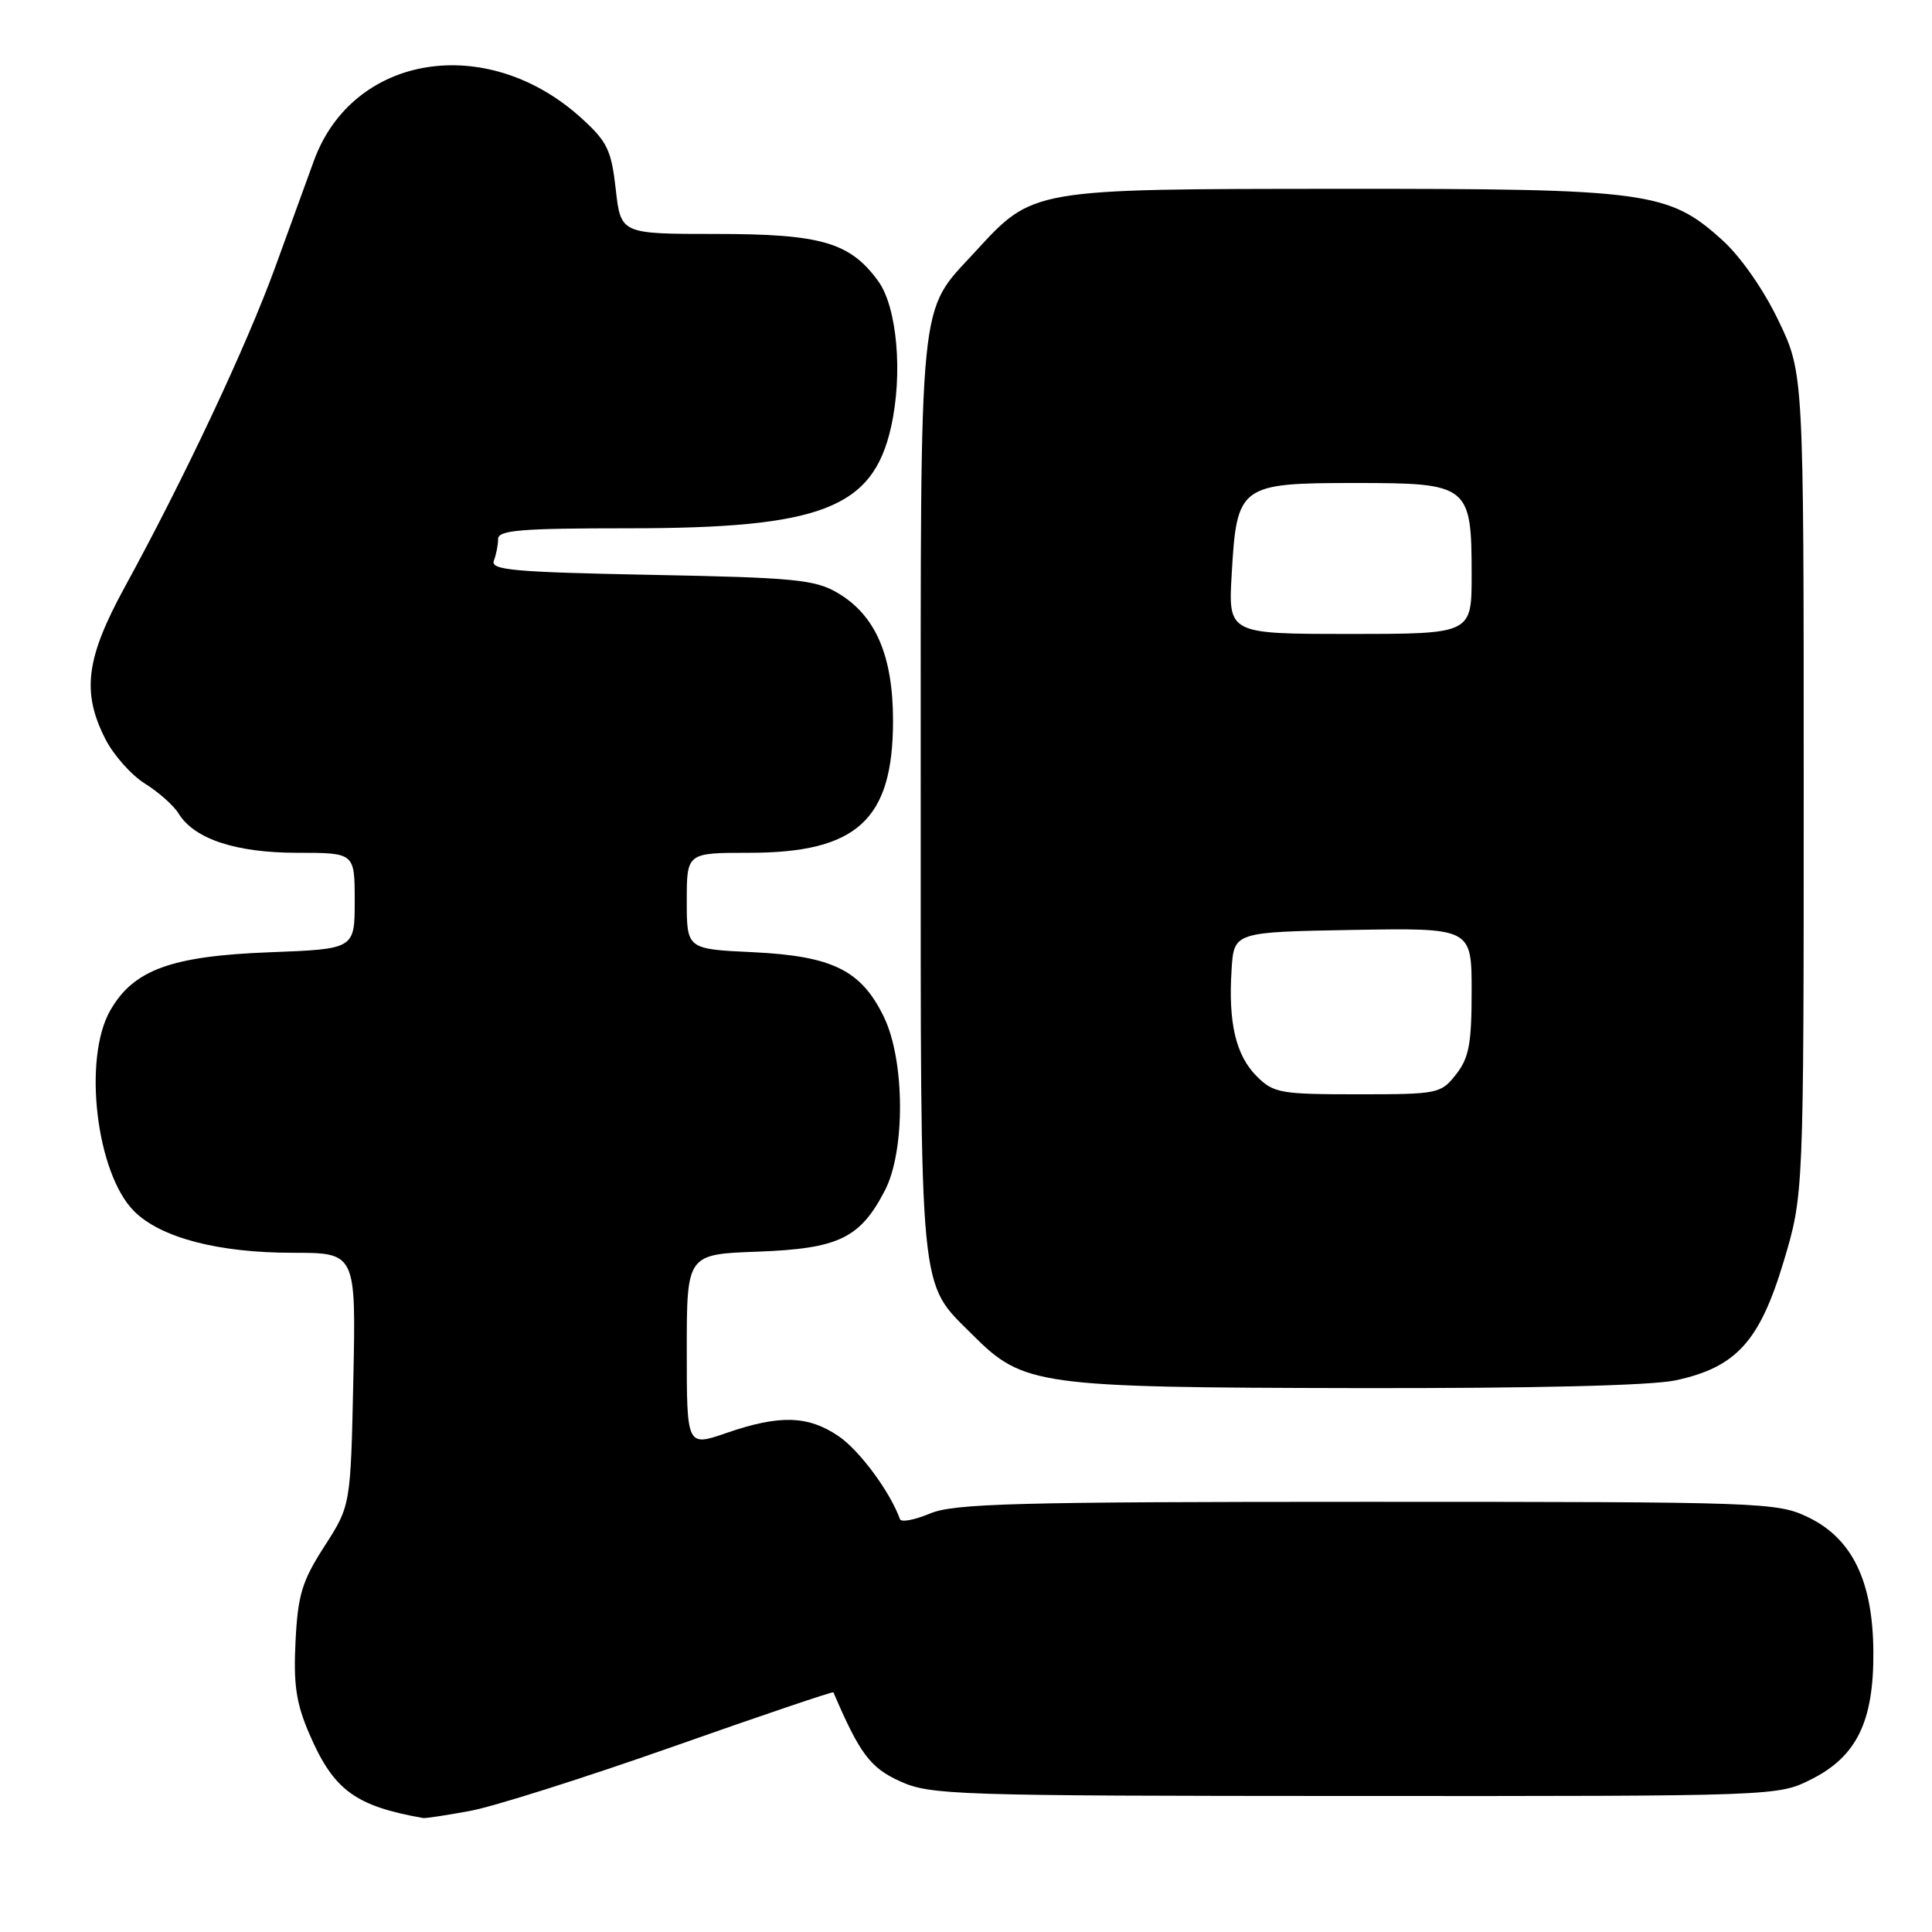 <?xml version="1.0" encoding="UTF-8" standalone="no"?>
<!DOCTYPE svg PUBLIC "-//W3C//DTD SVG 1.1//EN" "http://www.w3.org/Graphics/SVG/1.1/DTD/svg11.dtd" >
<svg xmlns="http://www.w3.org/2000/svg" xmlns:xlink="http://www.w3.org/1999/xlink" version="1.1" viewBox="0 0 256 256">
 <g >
 <path fill="currentColor"
d=" M 62.32 239.95 C 65.45 239.37 77.53 235.54 89.17 231.44 C 100.80 227.34 110.37 224.10 110.43 224.24 C 113.92 232.38 115.31 234.24 119.26 236.03 C 123.28 237.86 126.41 237.96 179.54 237.98 C 235.58 238.00 235.58 238.00 240.04 235.75 C 246.03 232.73 248.29 228.08 248.23 218.90 C 248.18 209.55 245.44 203.87 239.62 201.06 C 235.49 199.06 233.85 199.00 181.15 199.00 C 134.49 199.00 126.42 199.22 123.23 200.55 C 121.20 201.40 119.40 201.74 119.25 201.30 C 117.96 197.68 113.87 192.16 111.09 190.28 C 107.04 187.55 103.28 187.45 96.25 189.88 C 91.00 191.69 91.00 191.69 91.00 178.94 C 91.00 166.19 91.00 166.19 100.43 165.85 C 111.11 165.45 113.97 164.08 117.25 157.75 C 119.98 152.49 119.91 140.51 117.12 134.75 C 114.12 128.56 110.32 126.68 99.75 126.17 C 91.00 125.76 91.00 125.76 91.00 119.38 C 91.00 113.00 91.00 113.00 99.25 113.00 C 113.57 113.00 118.33 108.63 118.33 95.50 C 118.33 86.85 116.00 81.49 110.95 78.54 C 107.98 76.80 105.19 76.53 86.24 76.17 C 68.05 75.81 64.96 75.54 65.44 74.29 C 65.75 73.49 66.00 72.20 66.00 71.42 C 66.00 70.25 69.03 70.00 83.32 70.00 C 108.80 70.00 115.66 67.35 118.07 56.58 C 119.66 49.49 118.87 40.65 116.34 37.21 C 112.61 32.11 108.78 31.00 94.88 31.00 C 82.26 31.00 82.26 31.00 81.59 25.08 C 81.00 19.84 80.46 18.75 76.98 15.60 C 64.48 4.31 46.74 7.17 41.59 21.31 C 40.76 23.61 38.43 30.00 36.43 35.50 C 32.66 45.85 24.42 63.38 16.53 77.79 C 11.38 87.22 10.80 91.73 13.97 97.94 C 15.05 100.06 17.41 102.72 19.22 103.84 C 21.02 104.97 23.02 106.74 23.66 107.79 C 25.73 111.17 31.25 113.00 39.40 113.00 C 47.00 113.00 47.00 113.00 47.00 119.37 C 47.00 125.75 47.00 125.75 35.74 126.18 C 22.69 126.68 17.71 128.49 14.62 133.87 C 10.95 140.24 12.75 155.48 17.77 160.49 C 21.27 164.00 28.90 166.00 38.77 166.00 C 47.17 166.00 47.17 166.00 46.82 182.75 C 46.46 199.50 46.46 199.50 42.99 204.89 C 40.02 209.51 39.47 211.31 39.16 217.47 C 38.87 223.21 39.24 225.69 40.98 229.73 C 44.19 237.19 47.03 239.30 56.07 240.90 C 56.38 240.95 59.19 240.53 62.32 239.95 Z  M 222.03 182.90 C 230.04 181.18 233.16 177.76 236.33 167.20 C 239.00 158.31 239.00 158.31 239.00 103.88 C 239.00 49.44 239.00 49.44 235.65 42.47 C 233.69 38.37 230.62 33.98 228.21 31.81 C 221.07 25.36 218.33 25.00 177.57 25.02 C 136.45 25.05 136.93 24.96 129.17 33.41 C 121.63 41.62 122.00 37.94 122.00 105.50 C 122.00 172.82 121.70 169.70 128.87 176.87 C 135.60 183.60 137.38 183.85 179.70 183.93 C 203.25 183.97 218.78 183.60 222.03 182.90 Z  M 166.52 142.61 C 163.76 139.85 162.74 135.55 163.19 128.50 C 163.50 123.50 163.50 123.50 179.25 123.22 C 195.00 122.95 195.00 122.95 195.00 131.34 C 195.00 138.31 194.65 140.18 192.93 142.37 C 190.91 144.93 190.55 145.00 179.88 145.00 C 169.65 145.00 168.75 144.84 166.52 142.61 Z  M 163.21 76.01 C 163.88 64.29 164.28 64.00 179.60 64.00 C 194.66 64.00 195.00 64.27 195.00 76.22 C 195.00 84.00 195.00 84.00 178.87 84.00 C 162.74 84.00 162.74 84.00 163.21 76.01 Z "/>
</g>
</svg>